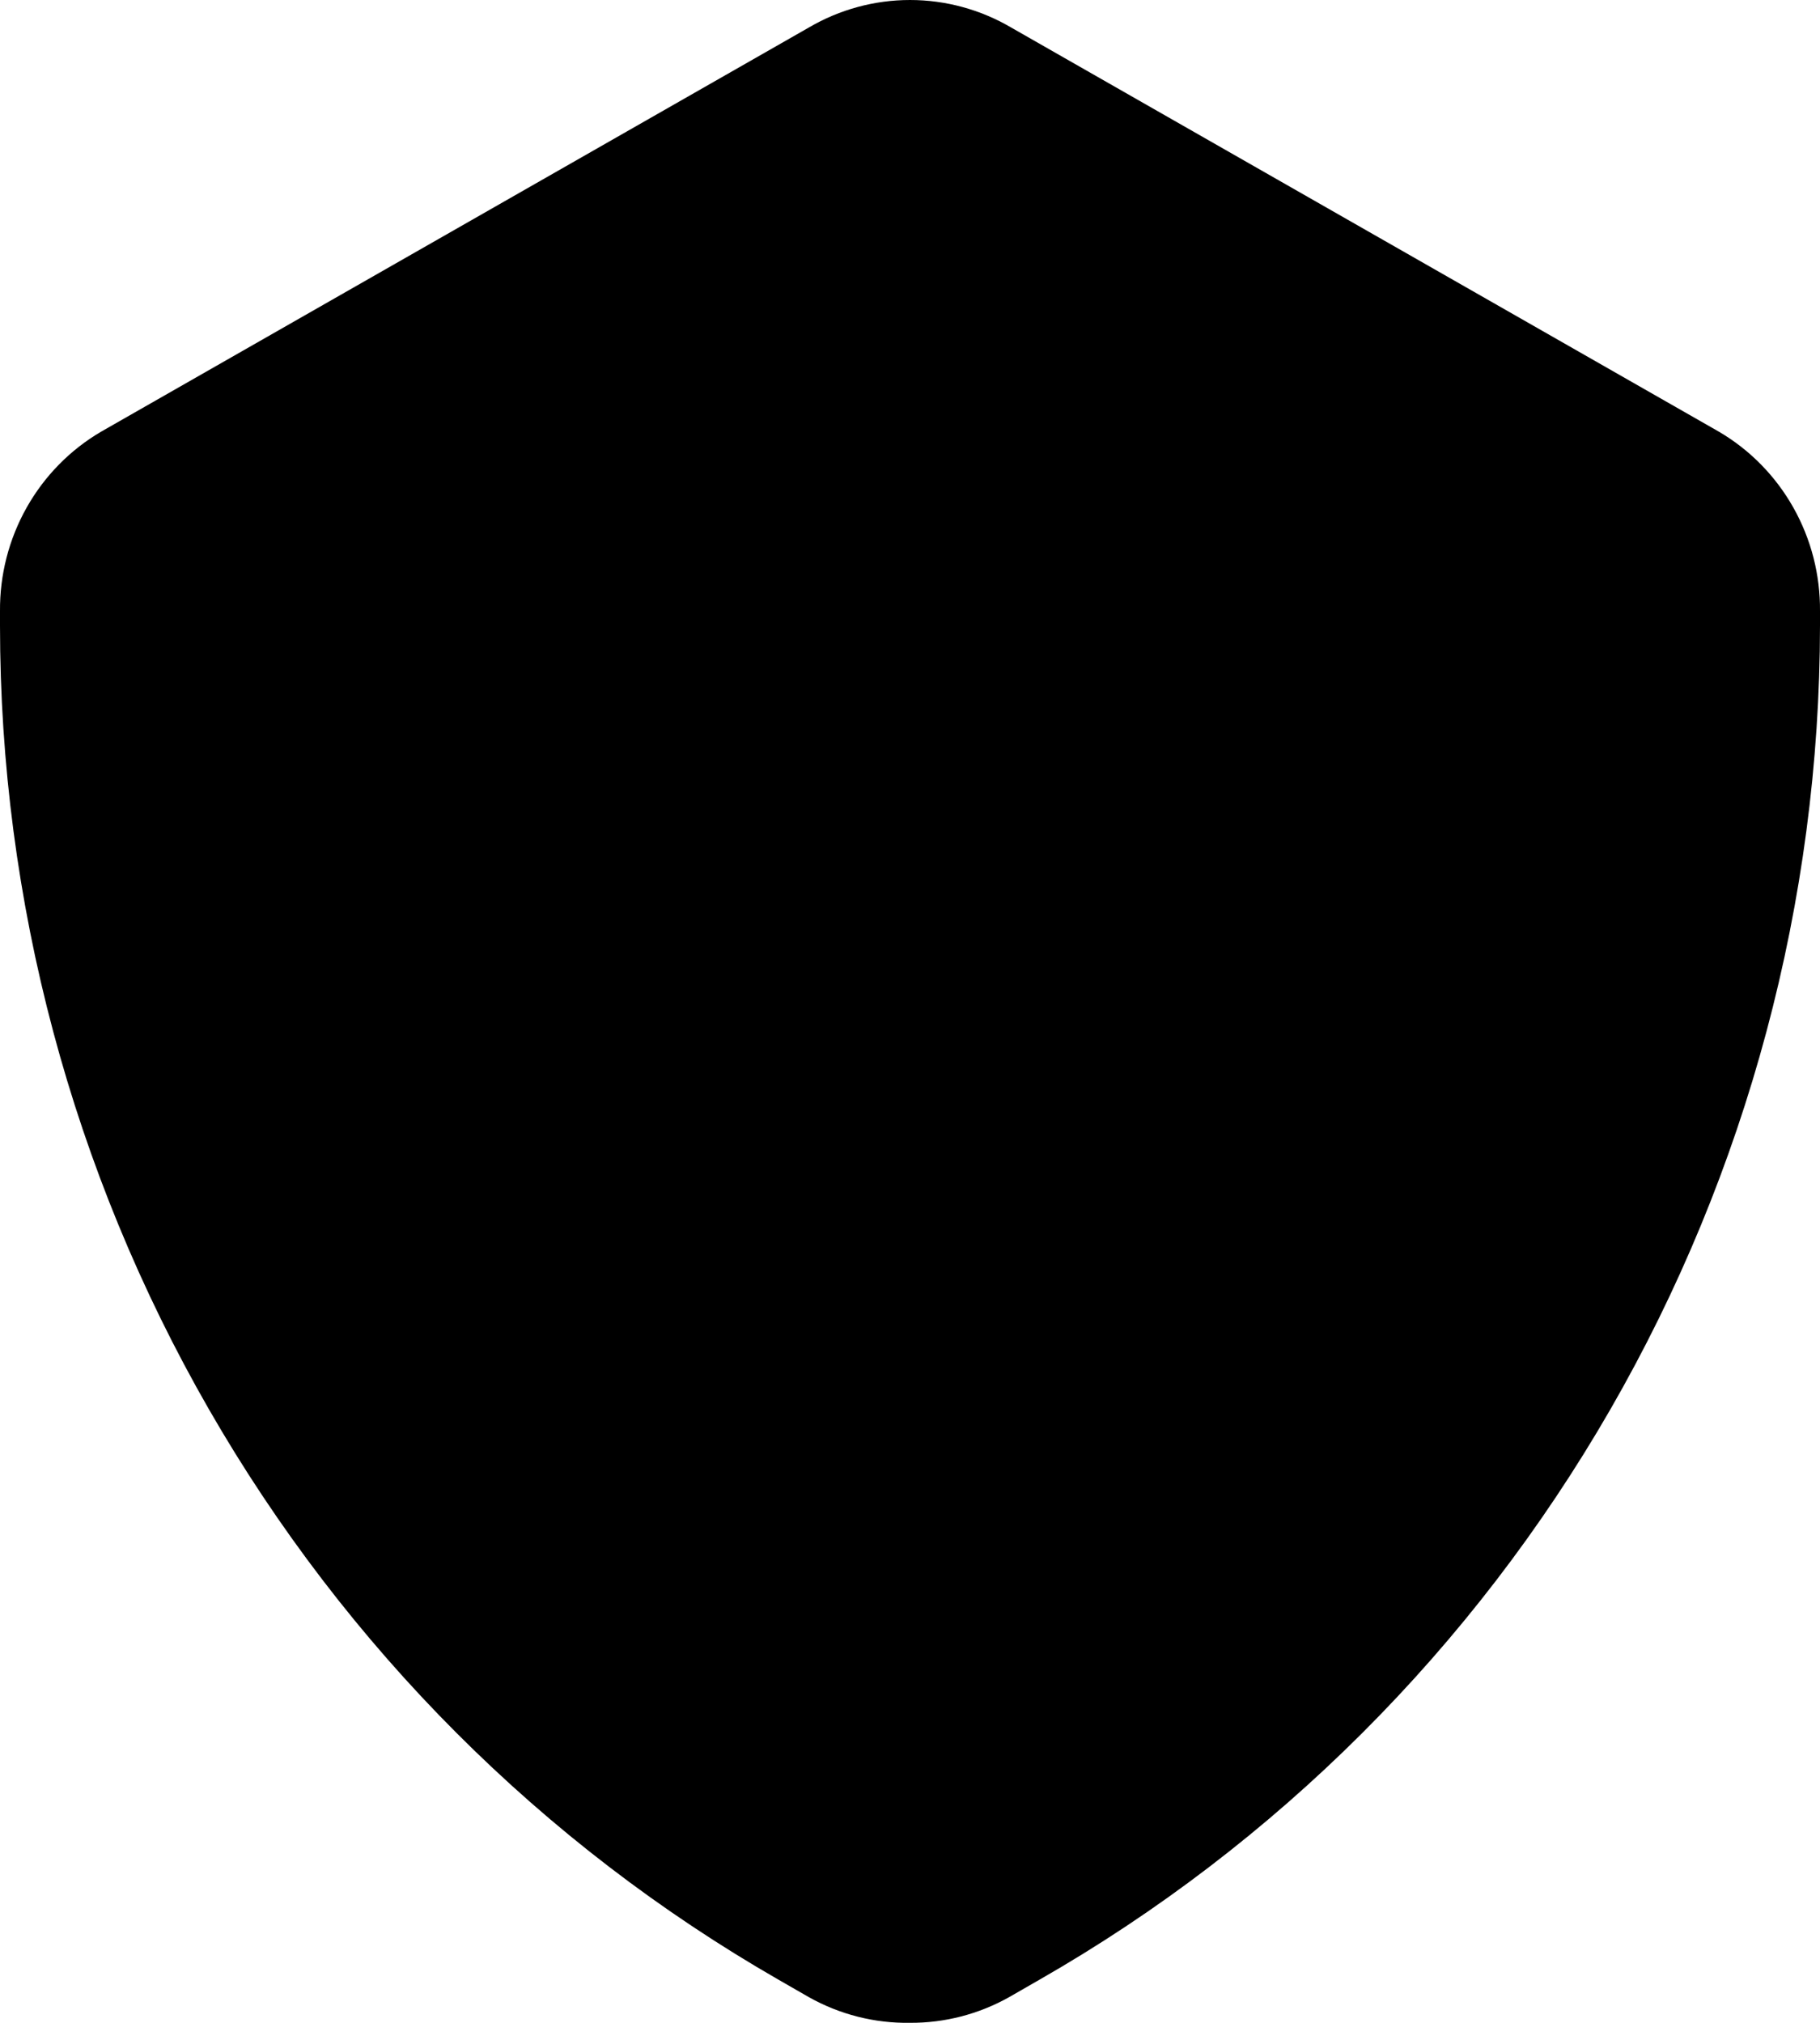 <svg width="90" height="100" viewBox="0 0 90 100"  xmlns="http://www.w3.org/2000/svg">
<path d="M45 99.999C43.253 100.027 41.529 99.589 40 98.731L38.5 97.869C26.817 91.164 17.097 81.434 10.333 69.673C3.569 57.912 0.003 44.541 0 30.925V30.215C-0.015 28.42 0.439 26.652 1.318 25.092C2.196 23.533 3.467 22.238 5 21.34L40 1.359C41.52 0.469 43.245 0 45 0C46.755 0 48.48 0.469 50 1.359L85 21.34C86.533 22.238 87.804 23.533 88.682 25.092C89.561 26.652 90.016 28.42 90 30.215V30.925C89.987 44.551 86.406 57.929 79.624 69.691C72.842 81.453 63.102 91.177 51.4 97.869L49.9 98.731C48.401 99.572 46.713 100.009 45 99.999Z" />
</svg>
